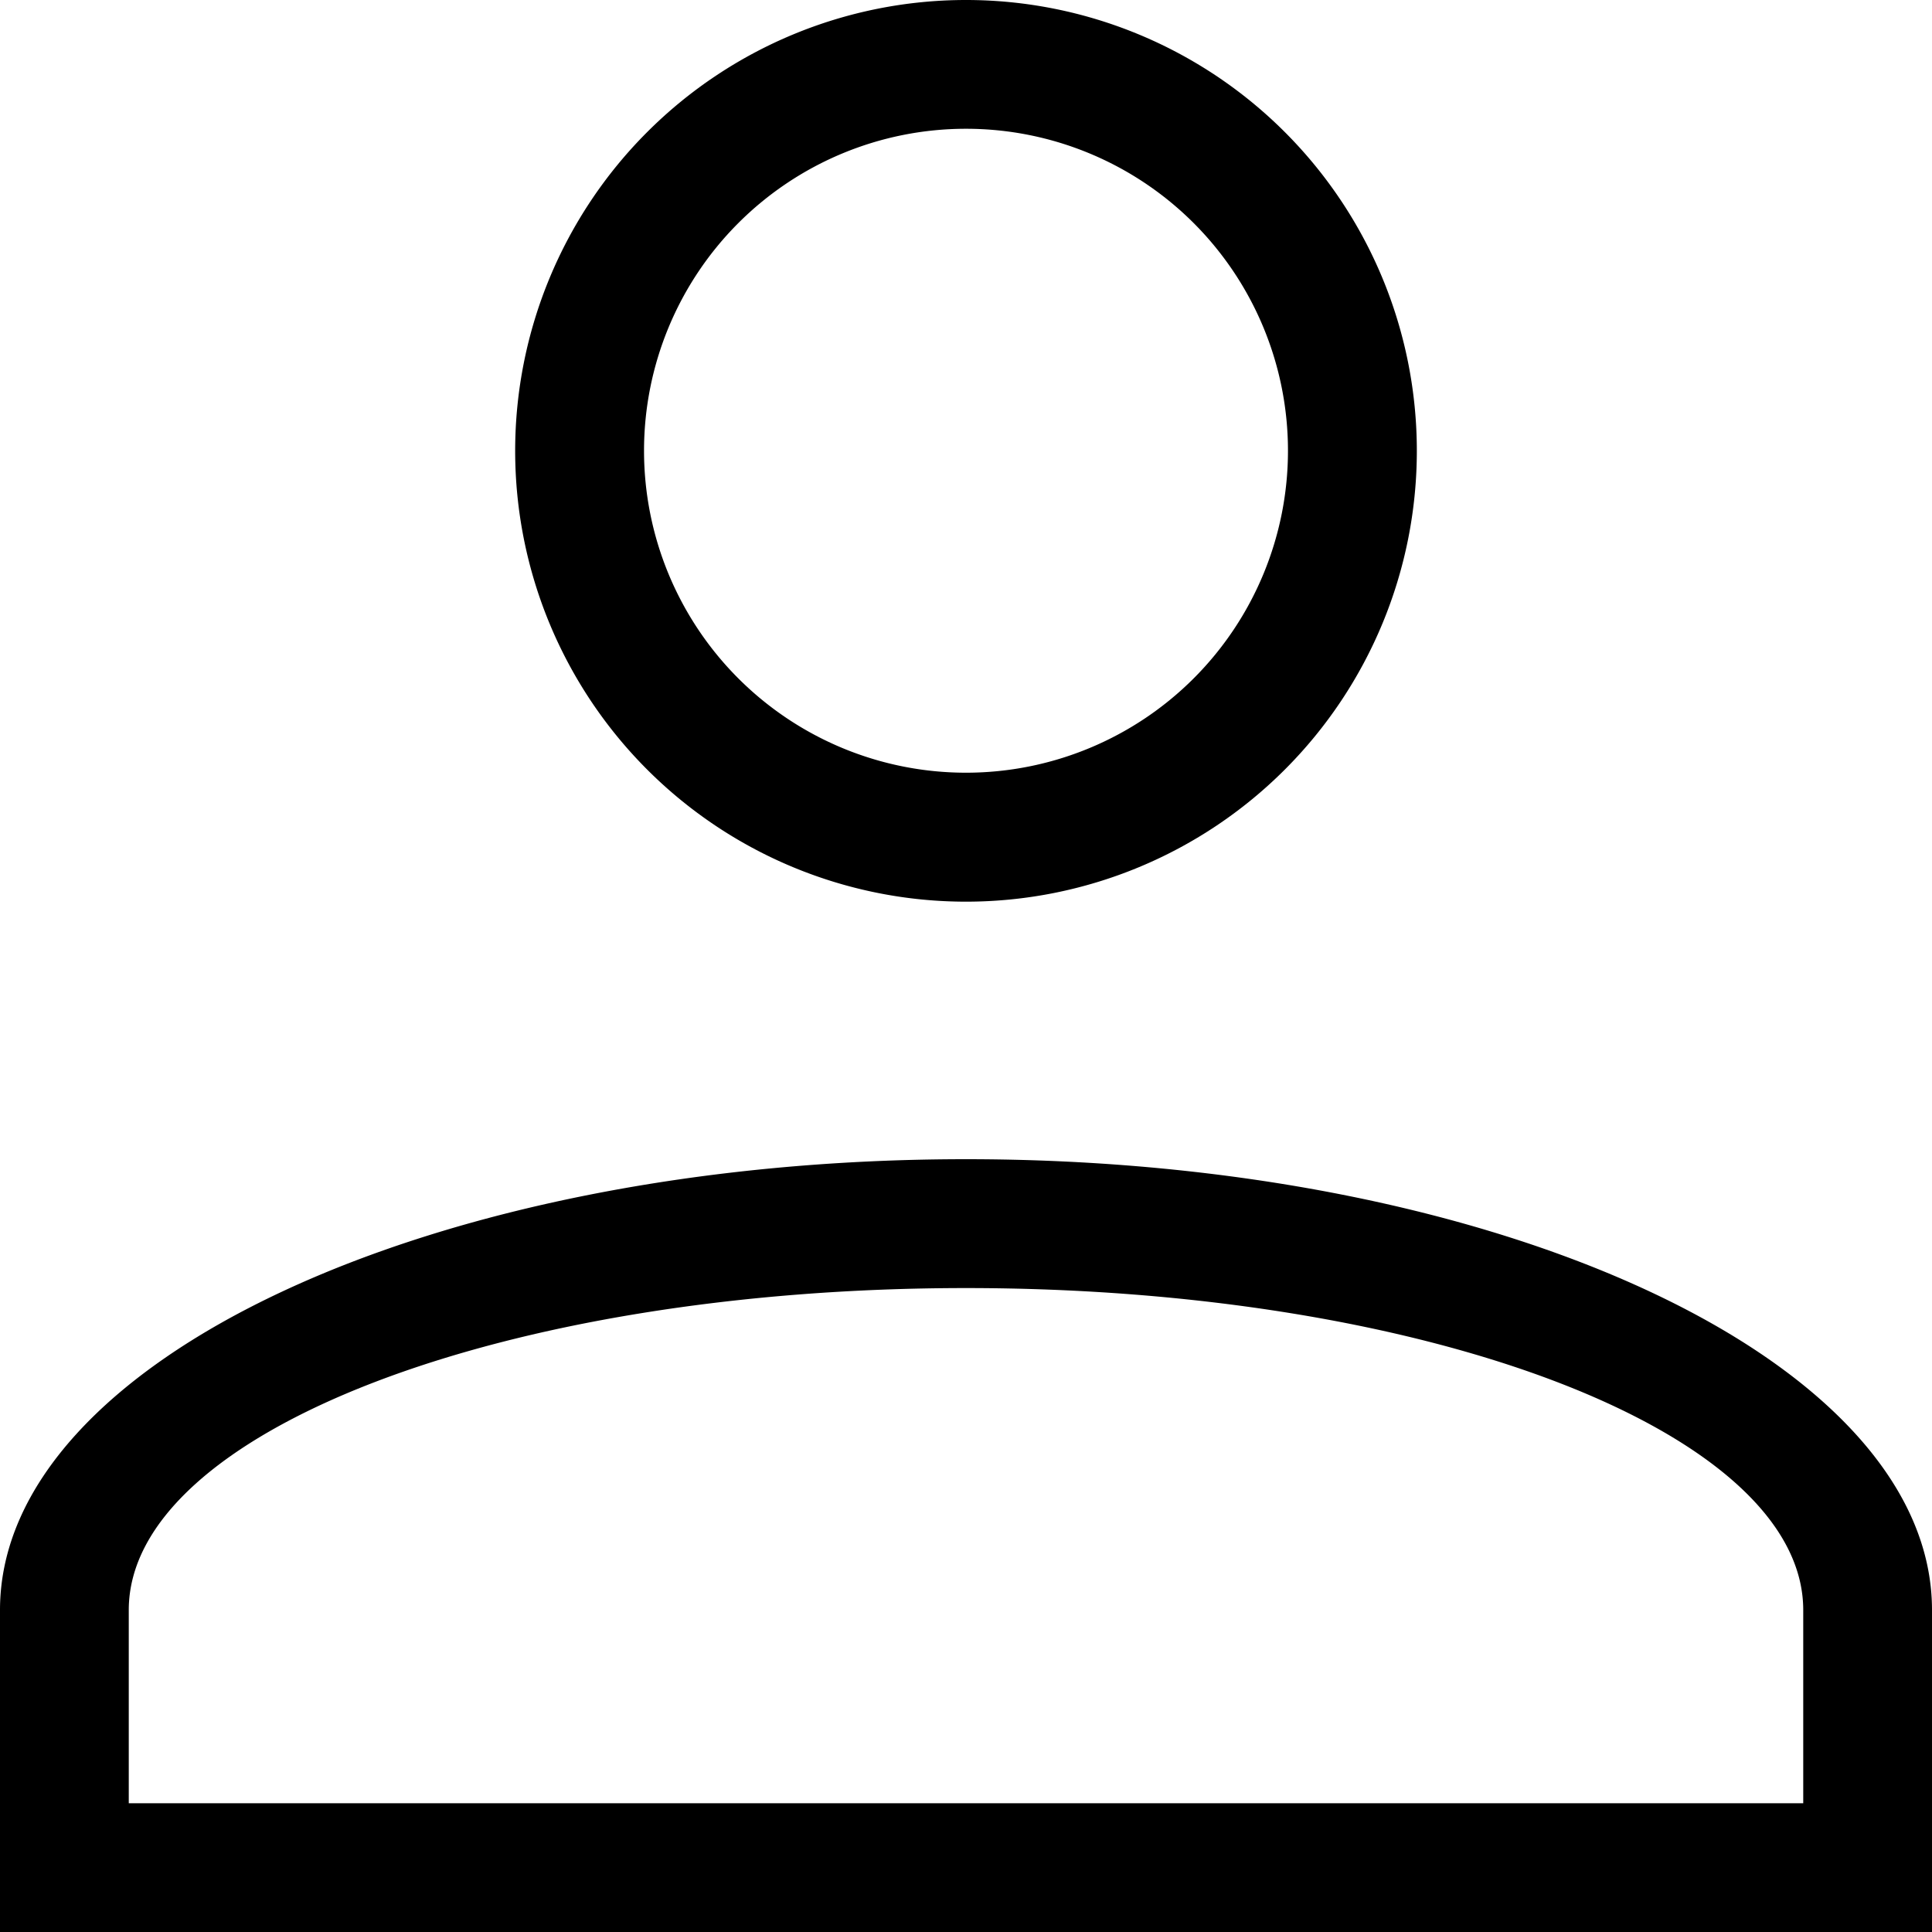 <svg id="icon_account" data-name="icon/account" xmlns="http://www.w3.org/2000/svg" width="20" height="20" viewBox="0 0 20 20">
  <path id="account" d="M16,19.5c5.523,0,10,2.089,10,4.667V27.5H6V24.167C6,21.589,10.477,19.5,16,19.5Zm8.667,4.667c0-1.84-3.88-3.333-8.667-3.333s-8.667,1.493-8.667,3.333v2H24.667ZM16,7.5a4.667,4.667,0,1,1-4.667,4.667A4.667,4.667,0,0,1,16,7.5Zm0,1.333a3.333,3.333,0,1,0,3.333,3.333A3.333,3.333,0,0,0,16,8.833Z" transform="translate(-6 -7.5)"/>
</svg>
